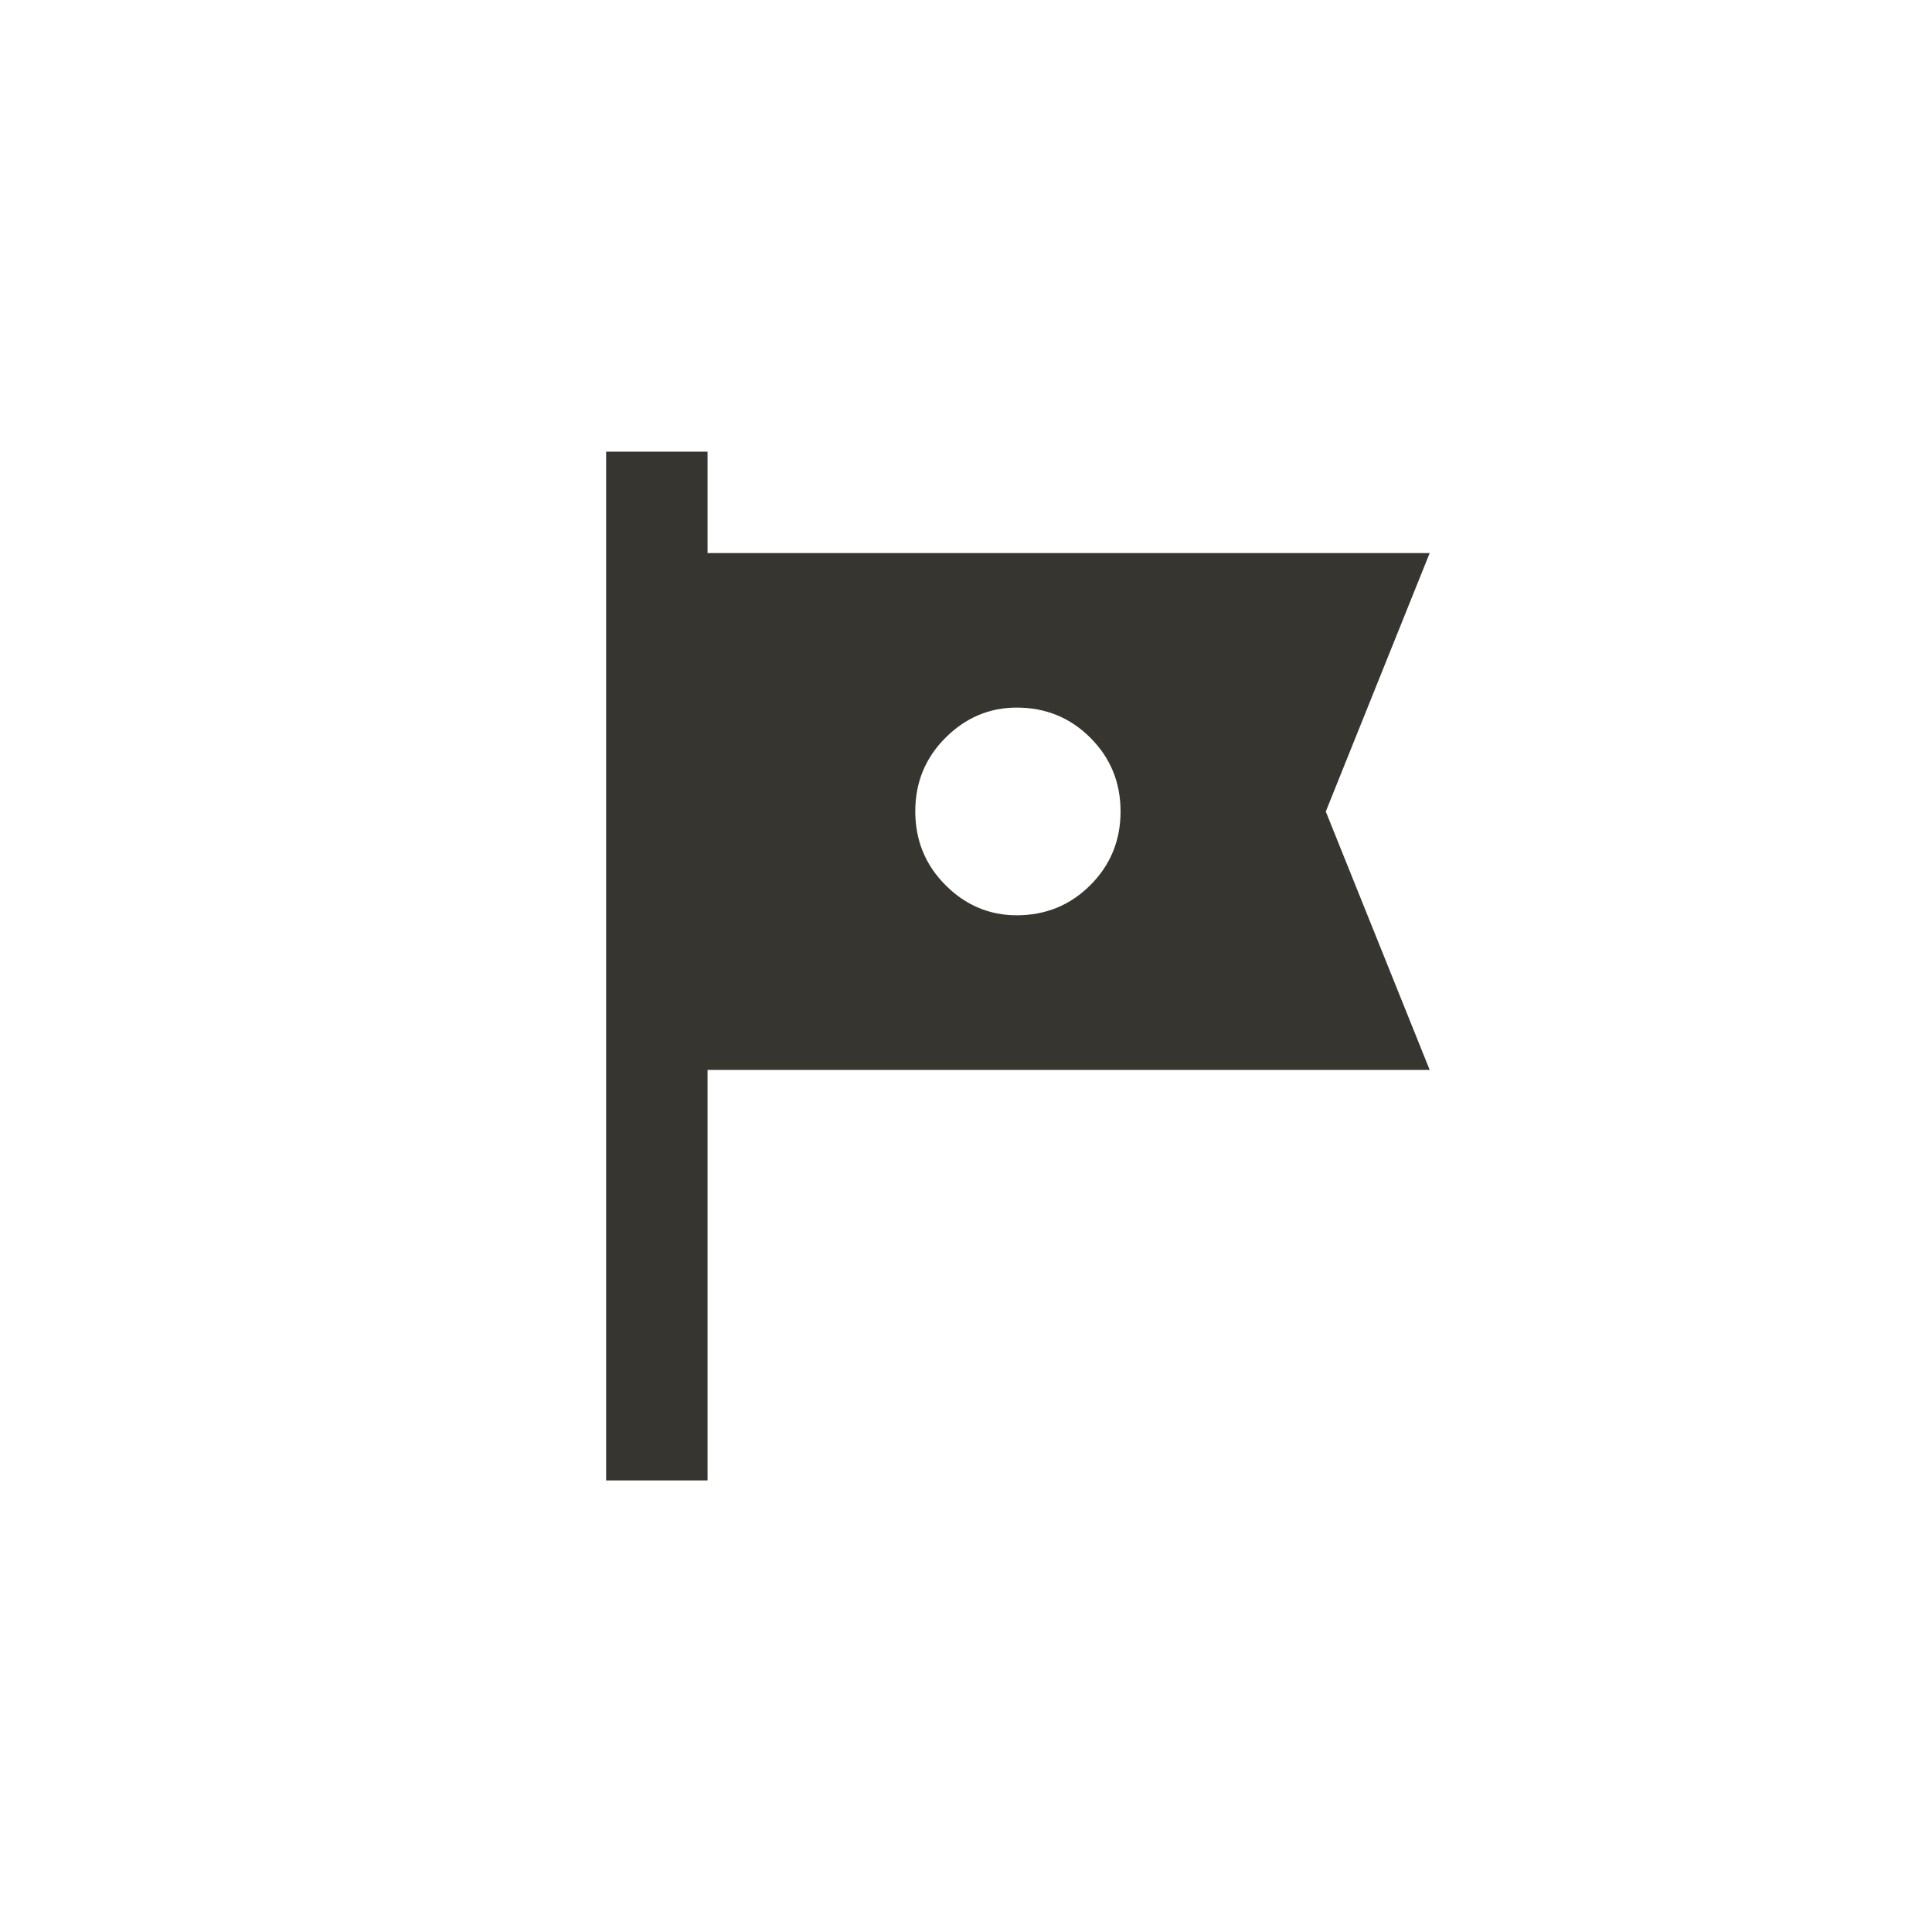 <!-- Generated by IcoMoon.io -->
<svg version="1.1" xmlns="http://www.w3.org/2000/svg" width="40" height="40" viewBox="0 0 40 40">
<title>mt-tour</title>
<path fill="#37352f" d="M29.6 11.451h-14.951v-2.1h-2.1v21.3h2.1v-8.5h14.951l-2.151-5.349zM23.2 16.8q0 0.9-0.625 1.525t-1.525 0.625q-0.851 0-1.475-0.625t-0.625-1.525 0.625-1.525 1.475-0.625q0.9 0 1.525 0.625t0.625 1.525z"></path>
</svg>
